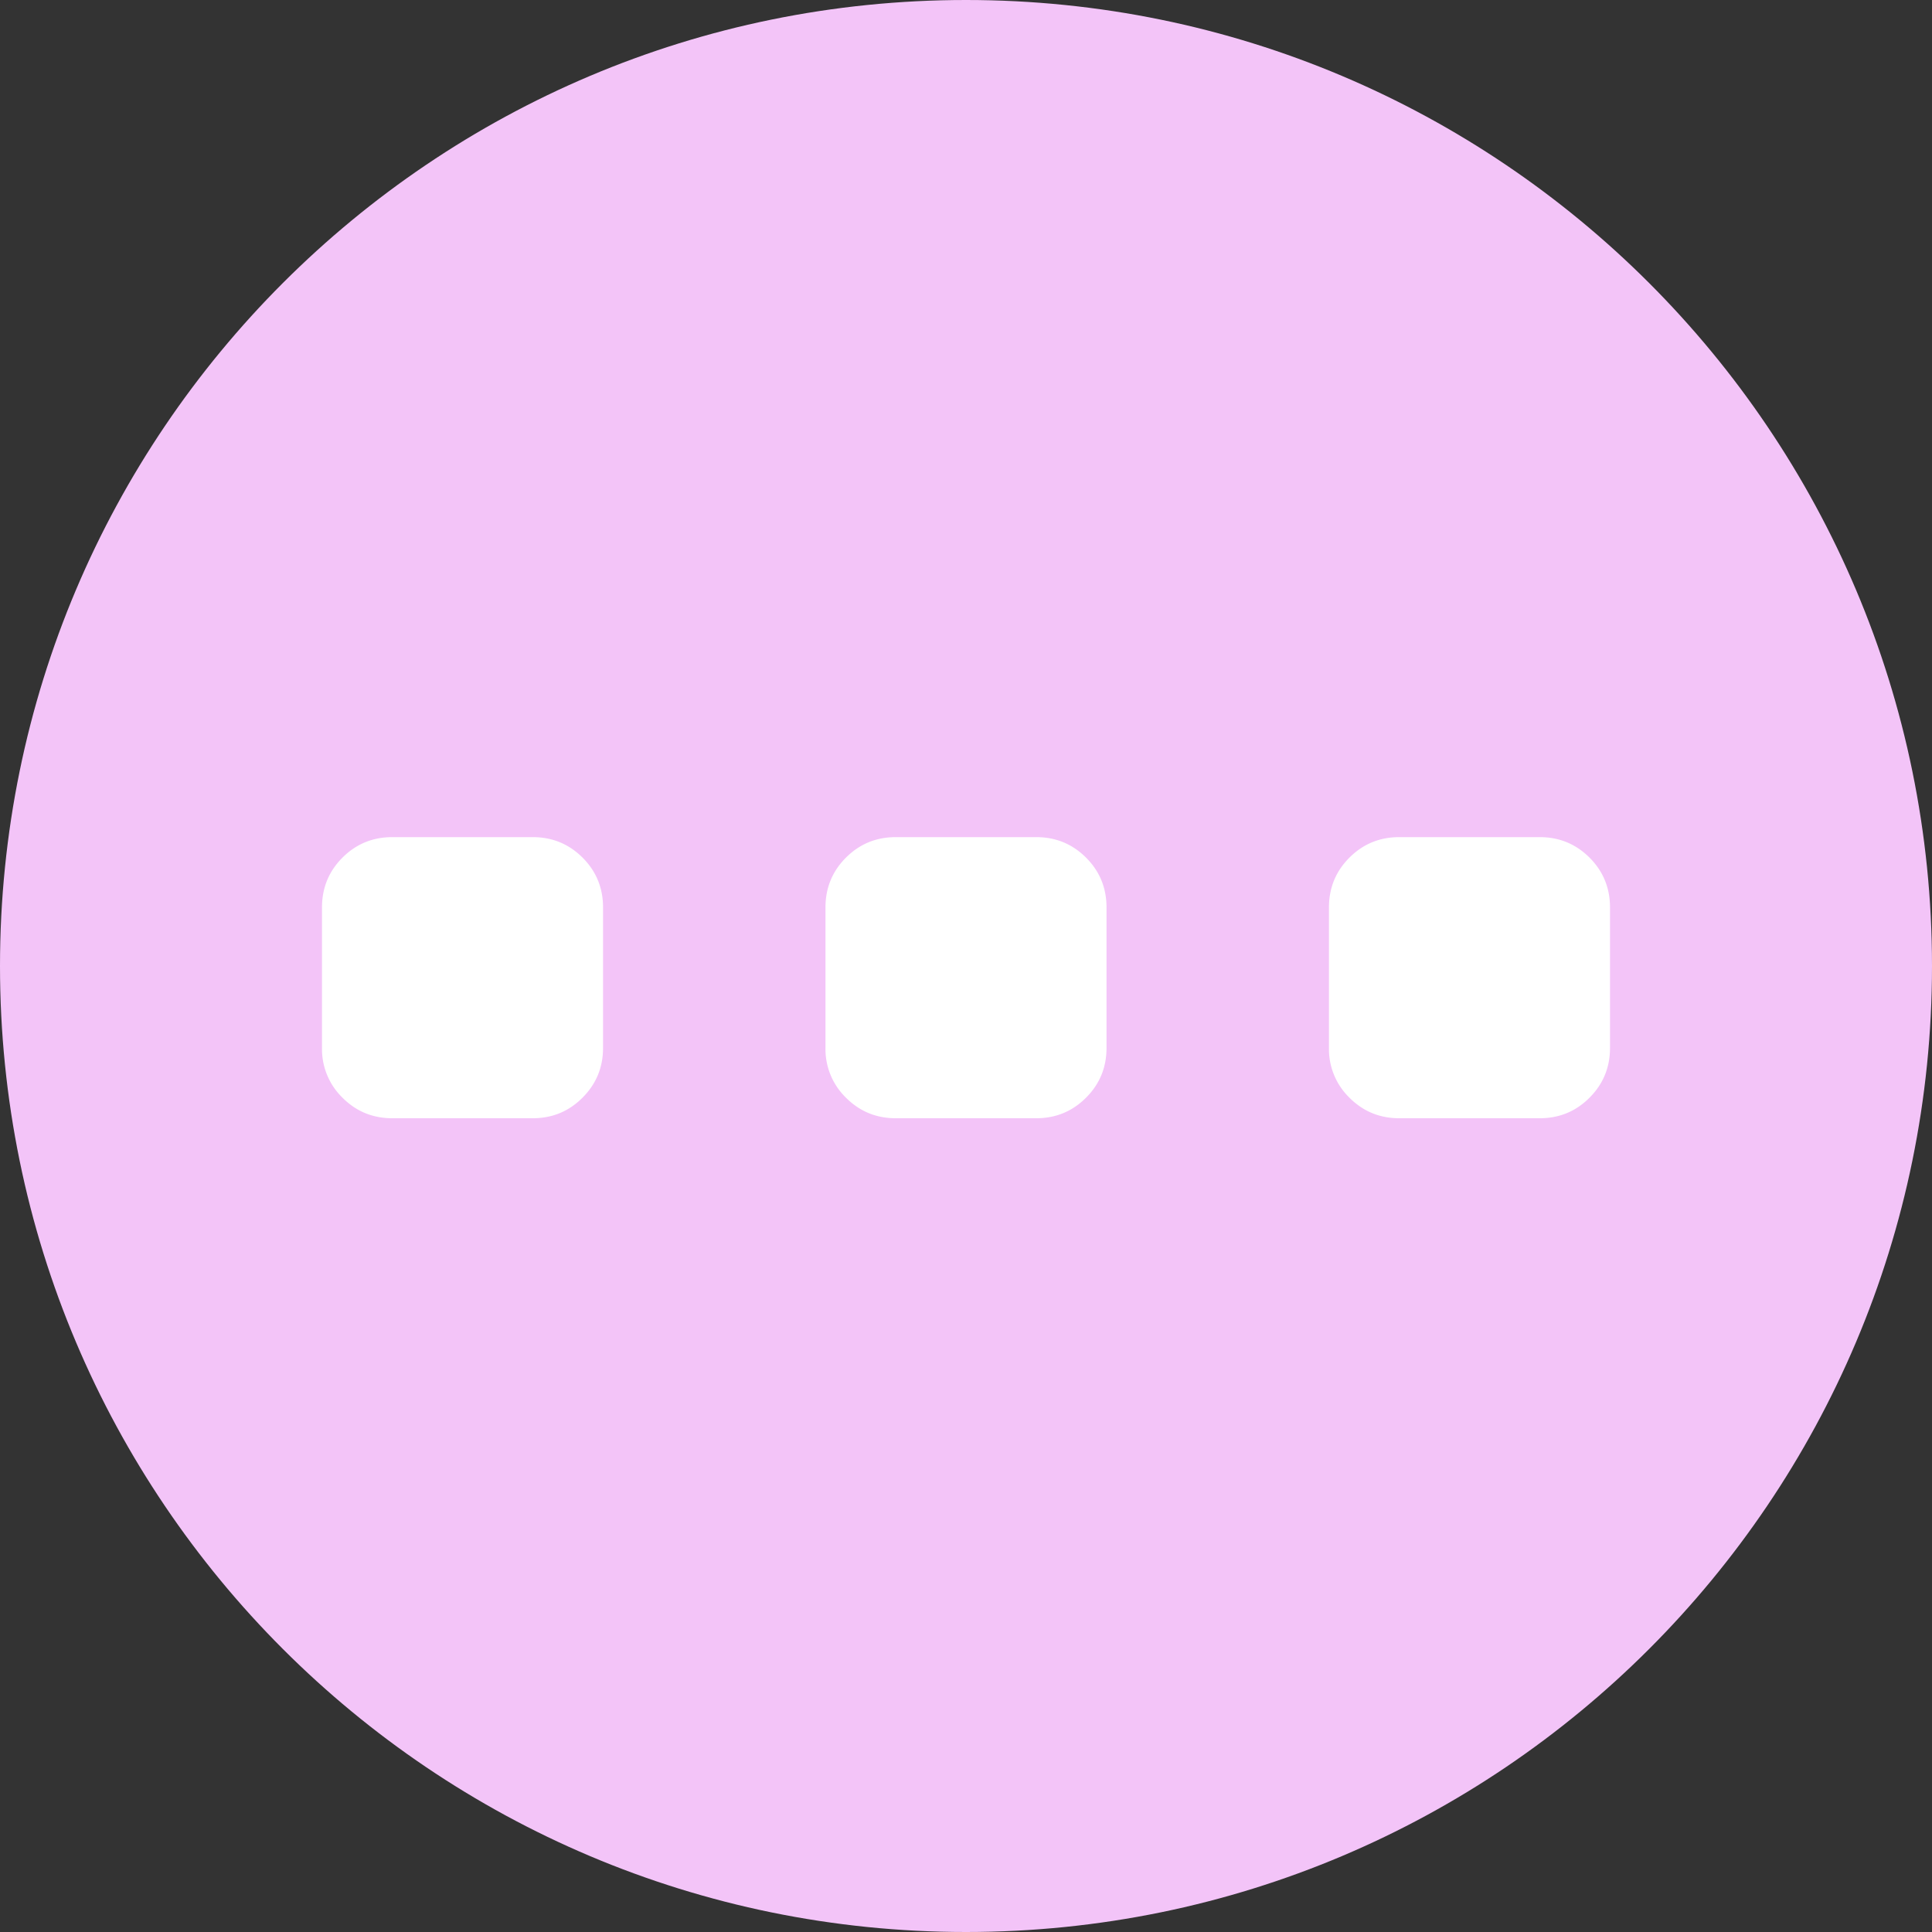 <svg xmlns="http://www.w3.org/2000/svg" width="30" height="30" viewBox="0 0 30 30"><rect x="0" y="0" width="30" height="30" fill="#333333" stroke="none"/><g><g clip-path="url(#clip-2fc47c5e-4bee-4f65-9ab8-e46925c7d7c8)"><g><path fill="#f3c4f8" d="M15 30C6.716 30 0 23.284 0 15 0 6.716 6.716 0 15 0c8.284 0 15 6.716 15 15 0 8.284-6.716 15-15 15z"/></g><g><path fill="#fff" d="M25 14.09v2.183c0 .303-.106.56-.318.772-.212.213-.47.319-.773.319h-2.182c-.303 0-.56-.106-.773-.319a1.052 1.052 0 0 1-.318-.772V14.09c0-.303.106-.561.318-.773.212-.212.47-.318.773-.318h2.182c.303 0 .56.106.773.318.212.212.318.47.318.773zm-7.818 0v2.183c0 .303-.106.56-.318.772-.213.213-.47.319-.773.319h-2.182c-.303 0-.56-.106-.773-.319a1.052 1.052 0 0 1-.318-.772V14.09c0-.303.106-.561.318-.773.212-.212.47-.318.773-.318h2.182c.303 0 .56.106.773.318.212.212.318.47.318.773zm-7.818 0v2.183c0 .303-.107.56-.319.772-.212.213-.47.319-.773.319h-2.18c-.304 0-.562-.106-.774-.319A1.052 1.052 0 0 1 5 16.273V14.09c0-.303.106-.561.318-.773.212-.212.47-.318.773-.318h2.182c.303 0 .56.106.773.318.212.212.318.47.318.773z"/></g></g></g></svg>